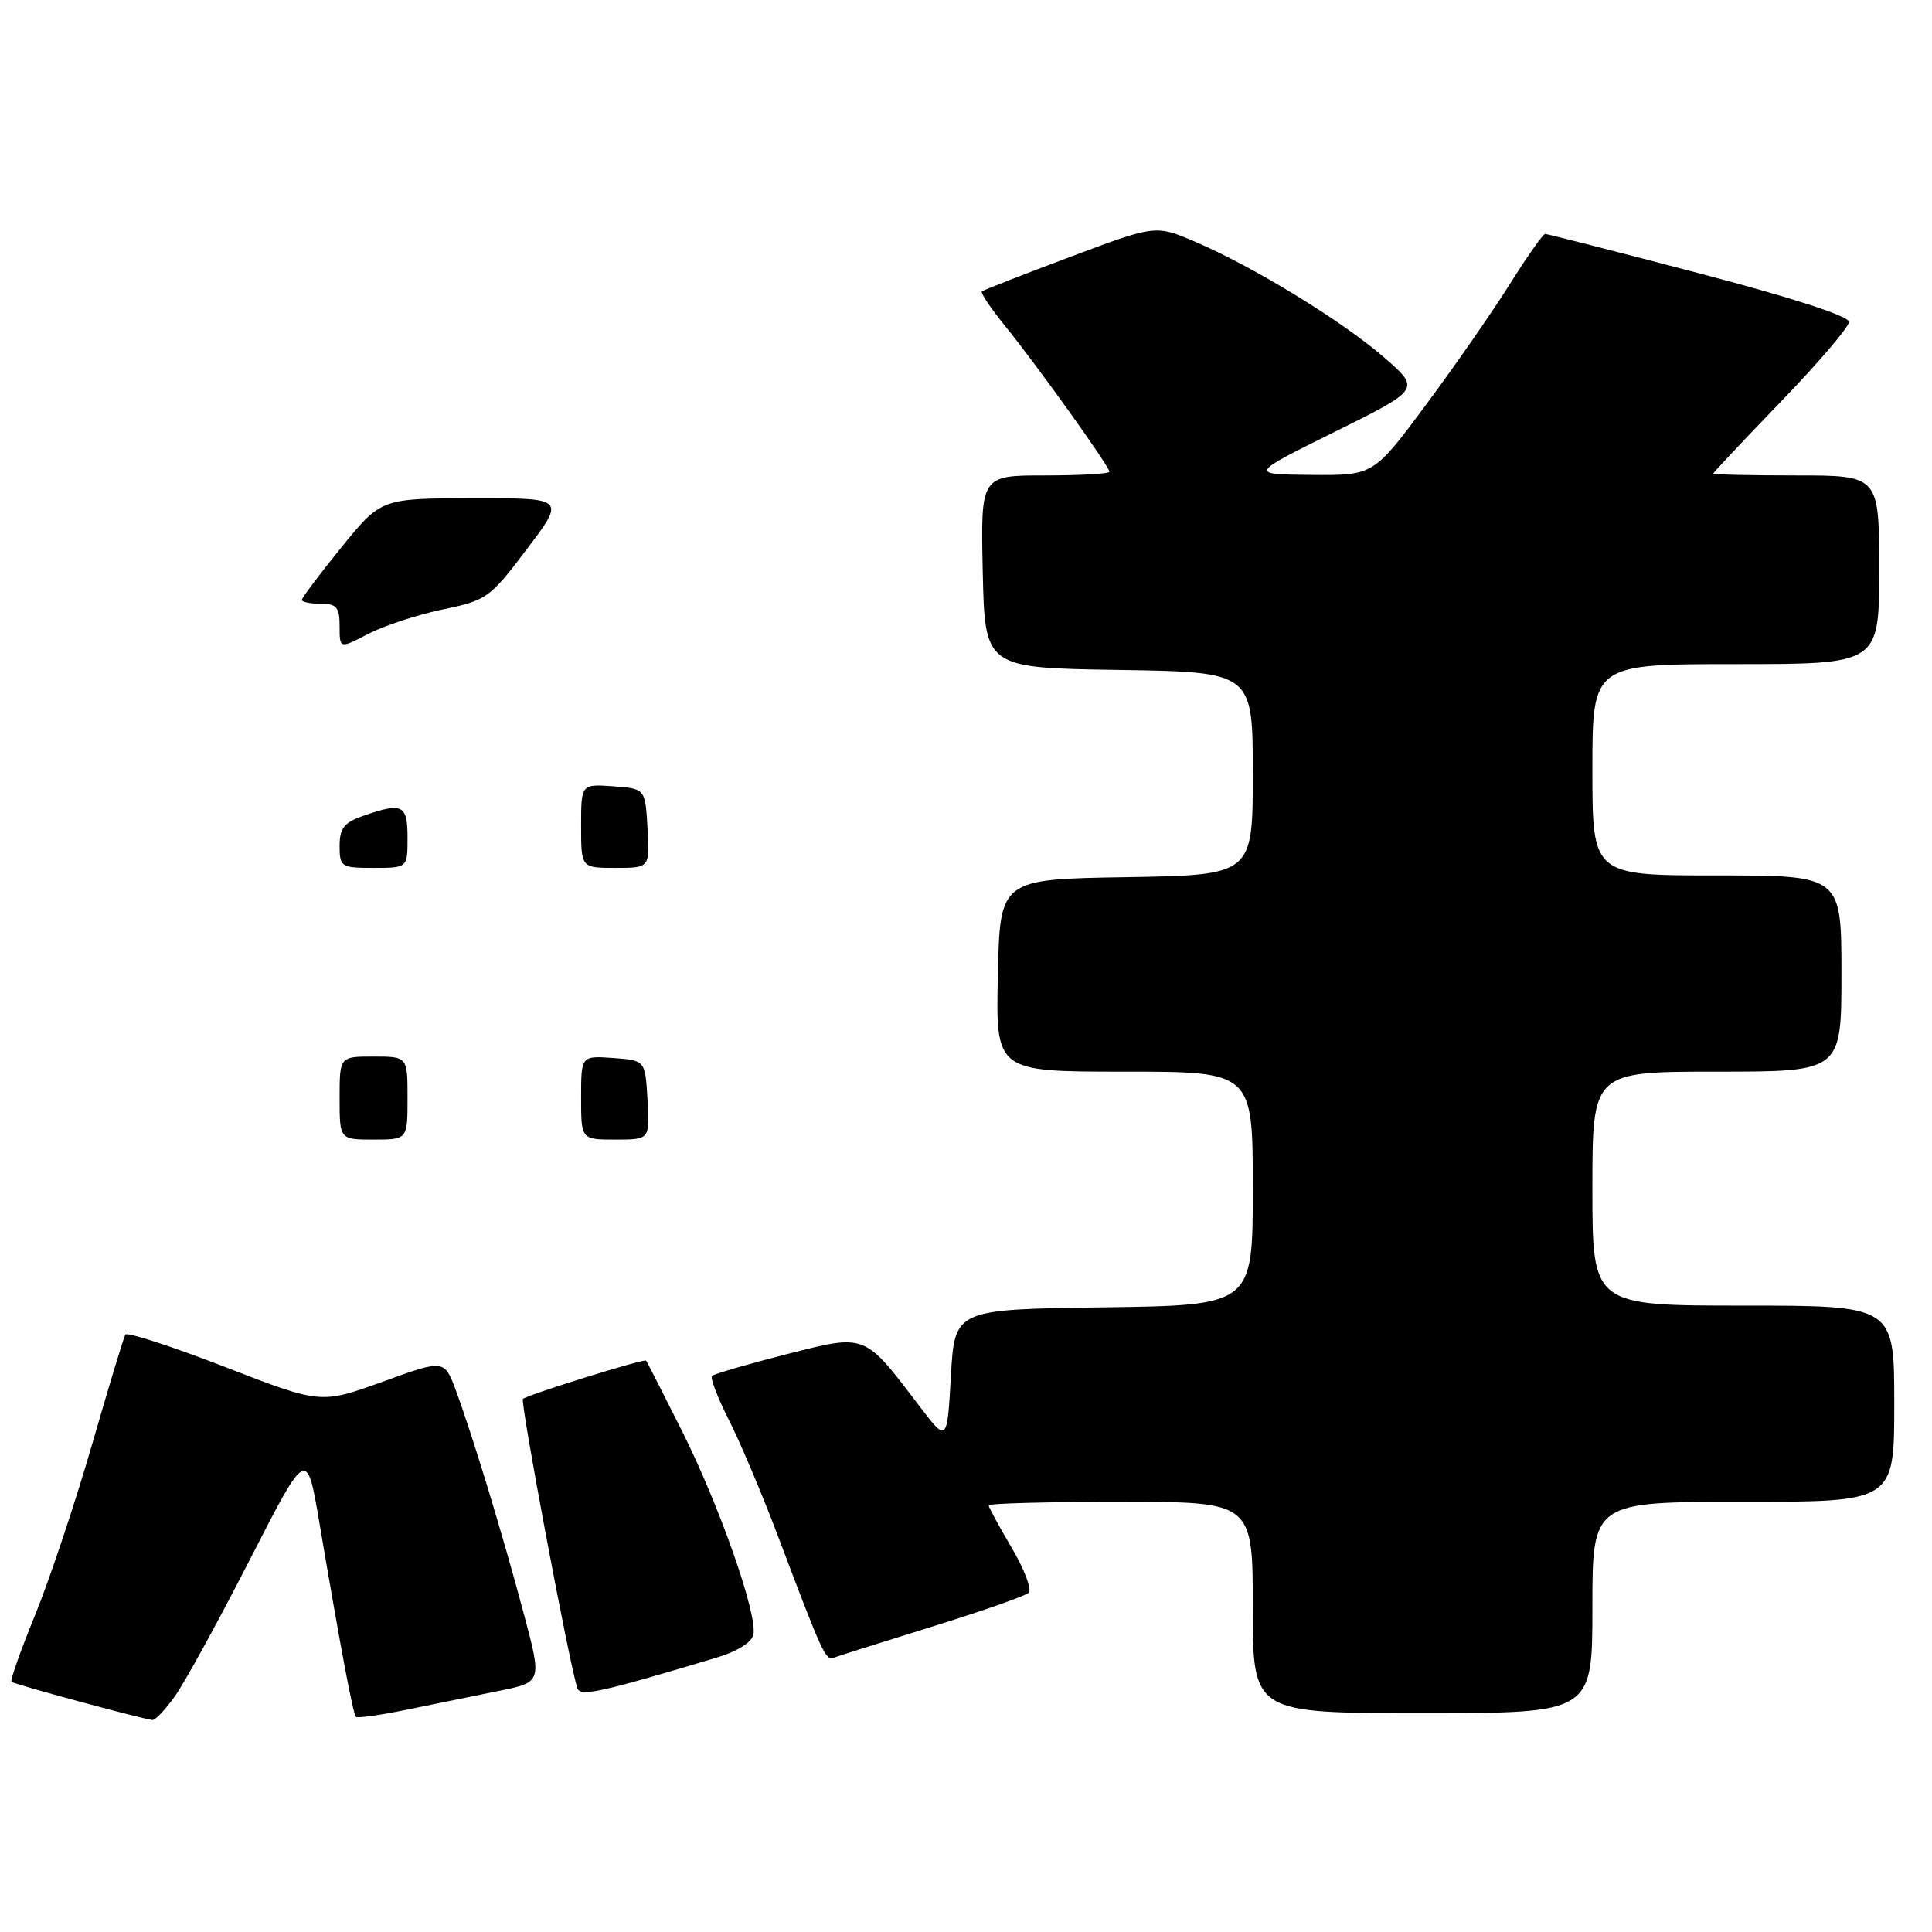 <?xml version="1.0" encoding="UTF-8" standalone="no"?>
<!DOCTYPE svg PUBLIC "-//W3C//DTD SVG 1.1//EN" "http://www.w3.org/Graphics/SVG/1.1/DTD/svg11.dtd" >
<svg xmlns="http://www.w3.org/2000/svg" xmlns:xlink="http://www.w3.org/1999/xlink" version="1.1" viewBox="0 0 256 256">
 <g >
 <path fill="currentColor"
d=" M 23.18 224.75 C 24.46 222.97 28.91 214.85 33.08 206.71 C 40.65 191.92 40.65 191.92 42.31 201.71 C 45.15 218.47 46.78 227.11 47.16 227.49 C 47.36 227.69 50.44 227.26 54.01 226.52 C 57.58 225.79 63.05 224.67 66.16 224.04 C 71.83 222.89 71.83 222.89 69.37 213.70 C 66.55 203.13 62.67 190.39 60.43 184.31 C 58.88 180.12 58.88 180.12 50.69 183.09 C 42.50 186.05 42.50 186.05 29.76 181.11 C 22.75 178.40 16.83 176.47 16.61 176.84 C 16.39 177.20 14.39 183.80 12.17 191.50 C 9.94 199.20 6.56 209.32 4.65 214.00 C 2.74 218.68 1.33 222.66 1.52 222.85 C 1.82 223.16 18.53 227.69 20.18 227.91 C 20.56 227.96 21.91 226.54 23.18 224.75 Z  M 211.00 213.00 C 211.00 199.00 211.00 199.00 231.00 199.00 C 251.00 199.00 251.00 199.00 251.00 186.00 C 251.00 173.00 251.00 173.00 231.00 173.00 C 211.00 173.00 211.00 173.00 211.00 157.50 C 211.00 142.00 211.00 142.00 227.50 142.00 C 244.00 142.00 244.00 142.00 244.00 129.00 C 244.00 116.00 244.00 116.00 227.50 116.00 C 211.00 116.00 211.00 116.00 211.00 102.00 C 211.00 88.00 211.00 88.00 230.00 88.00 C 249.00 88.00 249.00 88.00 249.00 75.50 C 249.00 63.00 249.00 63.00 238.00 63.00 C 231.95 63.00 227.00 62.89 227.01 62.75 C 227.02 62.61 231.07 58.31 236.01 53.19 C 240.95 48.07 245.00 43.33 245.00 42.65 C 245.00 41.89 237.40 39.42 225.13 36.21 C 214.20 33.34 205.03 31.00 204.74 31.00 C 204.46 31.00 202.36 33.98 200.08 37.61 C 197.80 41.25 192.80 48.45 188.97 53.61 C 182.00 63.00 182.00 63.00 173.75 62.93 C 165.50 62.85 165.50 62.85 176.88 57.21 C 188.25 51.57 188.25 51.57 183.38 47.34 C 177.83 42.52 165.99 35.28 158.31 32.01 C 153.11 29.80 153.11 29.80 141.81 34.04 C 135.59 36.37 130.32 38.43 130.11 38.61 C 129.89 38.80 131.29 40.87 133.20 43.22 C 137.35 48.32 147.00 61.80 147.00 62.50 C 147.00 62.78 143.16 63.00 138.47 63.00 C 129.94 63.00 129.94 63.00 130.22 75.75 C 130.50 88.50 130.50 88.50 148.25 88.77 C 166.00 89.05 166.00 89.05 166.00 102.50 C 166.00 115.95 166.00 115.95 149.25 116.23 C 132.50 116.50 132.50 116.50 132.22 129.25 C 131.94 142.00 131.94 142.00 148.97 142.00 C 166.00 142.00 166.00 142.00 166.00 157.48 C 166.00 172.96 166.00 172.96 146.25 173.23 C 126.50 173.50 126.50 173.50 126.00 182.32 C 125.50 191.14 125.50 191.14 121.83 186.32 C 114.43 176.59 114.82 176.75 104.15 179.46 C 99.03 180.77 94.62 182.05 94.35 182.32 C 94.08 182.58 95.09 185.21 96.58 188.15 C 98.07 191.09 100.99 198.00 103.07 203.50 C 109.02 219.25 109.39 220.06 110.48 219.65 C 111.04 219.44 116.90 217.59 123.50 215.54 C 130.10 213.49 135.86 211.47 136.31 211.05 C 136.75 210.63 135.74 207.95 134.06 205.10 C 132.38 202.25 131.00 199.71 131.00 199.46 C 131.00 199.21 138.88 199.00 148.50 199.00 C 166.00 199.00 166.00 199.00 166.00 213.00 C 166.00 227.00 166.00 227.00 188.50 227.00 C 211.00 227.00 211.00 227.00 211.00 213.00 Z  M 95.00 219.63 C 97.70 218.82 99.63 217.61 99.83 216.59 C 100.37 213.87 95.37 199.61 90.40 189.68 C 87.87 184.63 85.72 180.41 85.61 180.29 C 85.34 180.00 69.84 184.83 69.29 185.37 C 68.91 185.76 75.43 220.47 76.50 223.69 C 76.88 224.85 79.54 224.27 95.00 219.63 Z  M 45.00 145.50 C 45.00 140.00 45.00 140.00 49.50 140.00 C 54.00 140.00 54.00 140.00 54.00 145.50 C 54.00 151.00 54.00 151.00 49.50 151.00 C 45.00 151.00 45.00 151.00 45.00 145.50 Z  M 77.00 145.44 C 77.00 139.89 77.00 139.89 81.25 140.19 C 85.50 140.50 85.50 140.50 85.80 145.75 C 86.10 151.00 86.10 151.00 81.55 151.00 C 77.00 151.00 77.00 151.00 77.00 145.44 Z  M 45.00 112.10 C 45.00 109.74 45.59 108.99 48.15 108.10 C 53.34 106.29 54.00 106.62 54.00 111.00 C 54.00 115.00 54.00 115.00 49.50 115.00 C 45.20 115.00 45.00 114.87 45.00 112.10 Z  M 77.00 109.44 C 77.00 103.89 77.00 103.89 81.25 104.19 C 85.50 104.50 85.50 104.50 85.80 109.75 C 86.10 115.00 86.10 115.00 81.55 115.00 C 77.00 115.00 77.00 115.00 77.00 109.44 Z  M 45.00 82.98 C 45.00 80.47 44.61 80.00 42.50 80.00 C 41.12 80.00 40.00 79.77 40.00 79.49 C 40.00 79.21 42.36 76.07 45.25 72.51 C 50.50 66.04 50.50 66.04 62.71 66.02 C 74.92 66.00 74.92 66.00 69.82 72.75 C 64.91 79.25 64.50 79.55 58.64 80.76 C 55.29 81.46 50.86 82.92 48.78 84.00 C 45.00 85.97 45.00 85.97 45.00 82.98 Z "/>
</g>
</svg>